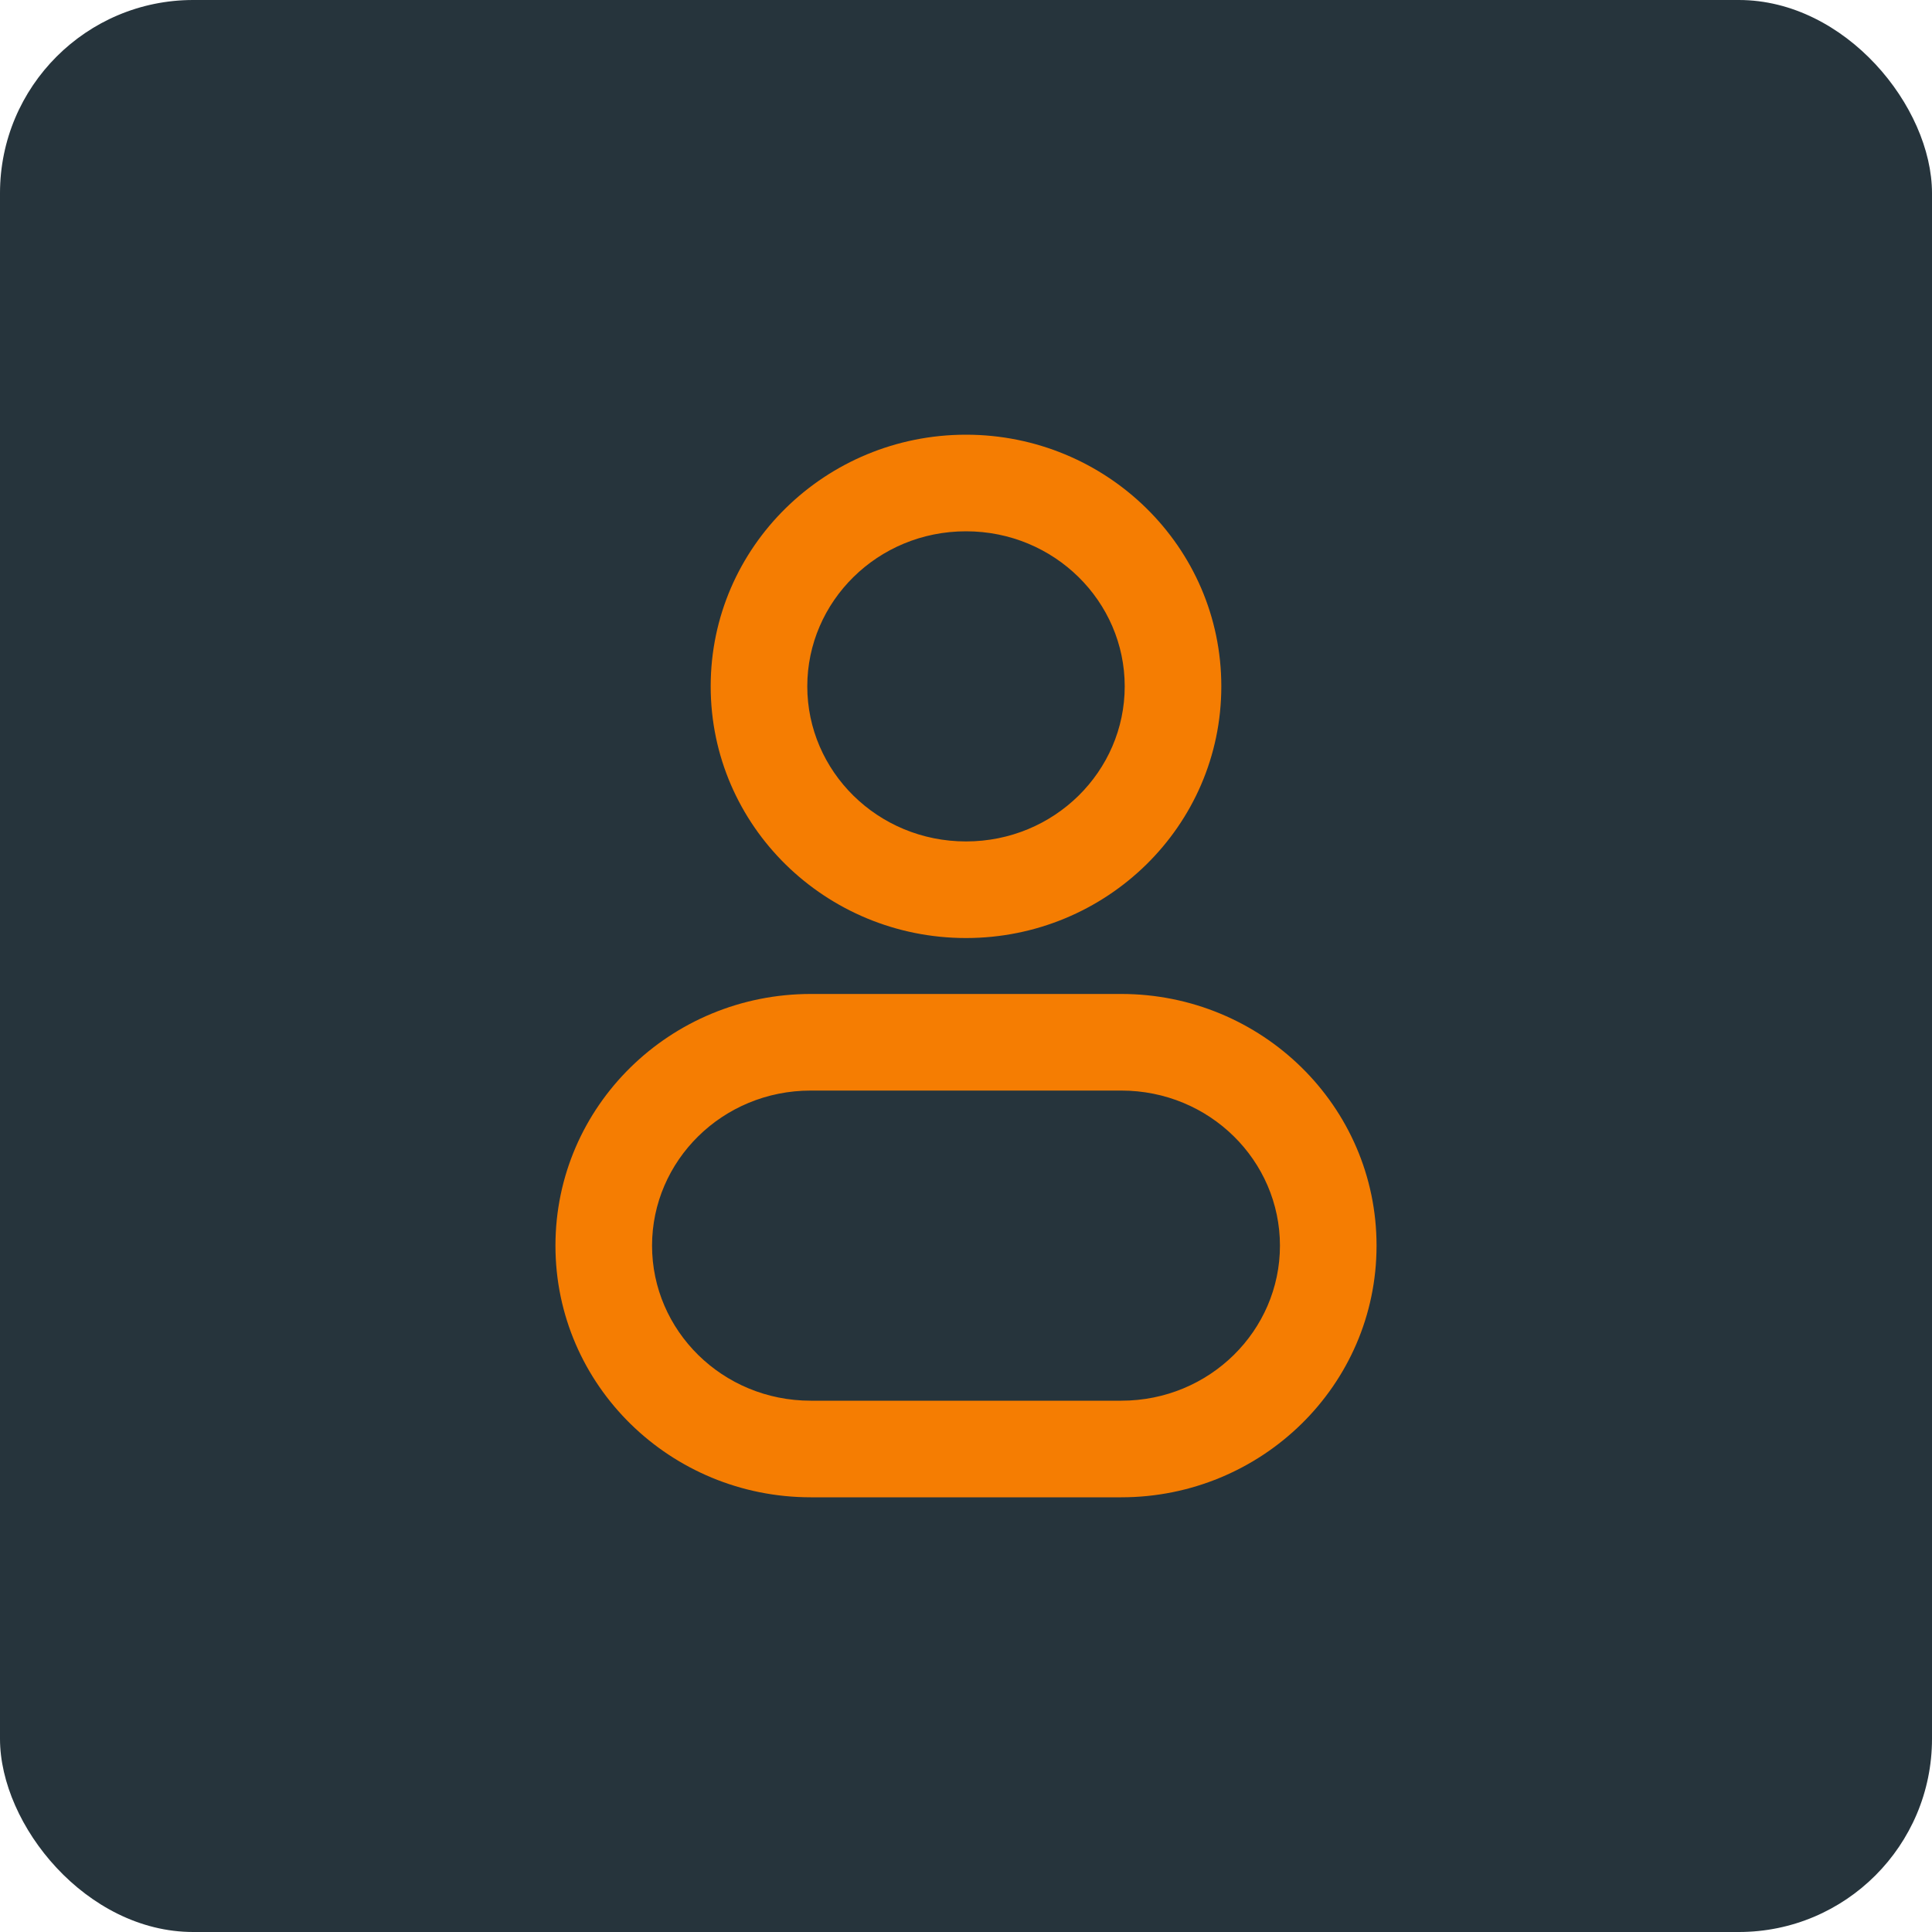 <svg width="40" height="40" viewBox="0 0 40 40" fill="none" xmlns="http://www.w3.org/2000/svg">
<rect width="40" height="40" rx="4" fill="#26343C"/>
<path fill-rule="evenodd" clip-rule="evenodd" d="M20 11C18.169 11 16.714 12.454 16.714 14.21C16.714 15.967 18.169 17.421 20 17.421C21.831 17.421 23.286 15.967 23.286 14.21C23.286 12.454 21.831 11 20 11ZM14.714 14.21C14.714 11.316 17.098 9 20 9C22.902 9 25.286 11.316 25.286 14.21C25.286 17.105 22.902 19.421 20 19.421C17.098 19.421 14.714 17.105 14.714 14.21ZM11.5 25.79C11.5 22.895 13.883 20.579 16.786 20.579H23.214C26.117 20.579 28.5 22.895 28.5 25.79C28.5 28.684 26.117 31 23.214 31H16.786C13.883 31 11.5 28.684 11.5 25.79ZM16.786 22.579C14.954 22.579 13.5 24.033 13.5 25.79C13.5 27.546 14.954 29 16.786 29H23.214C25.046 29 26.5 27.546 26.5 25.79C26.5 24.033 25.046 22.579 23.214 22.579H16.786Z" fill="#F57D02"/>
</svg>
